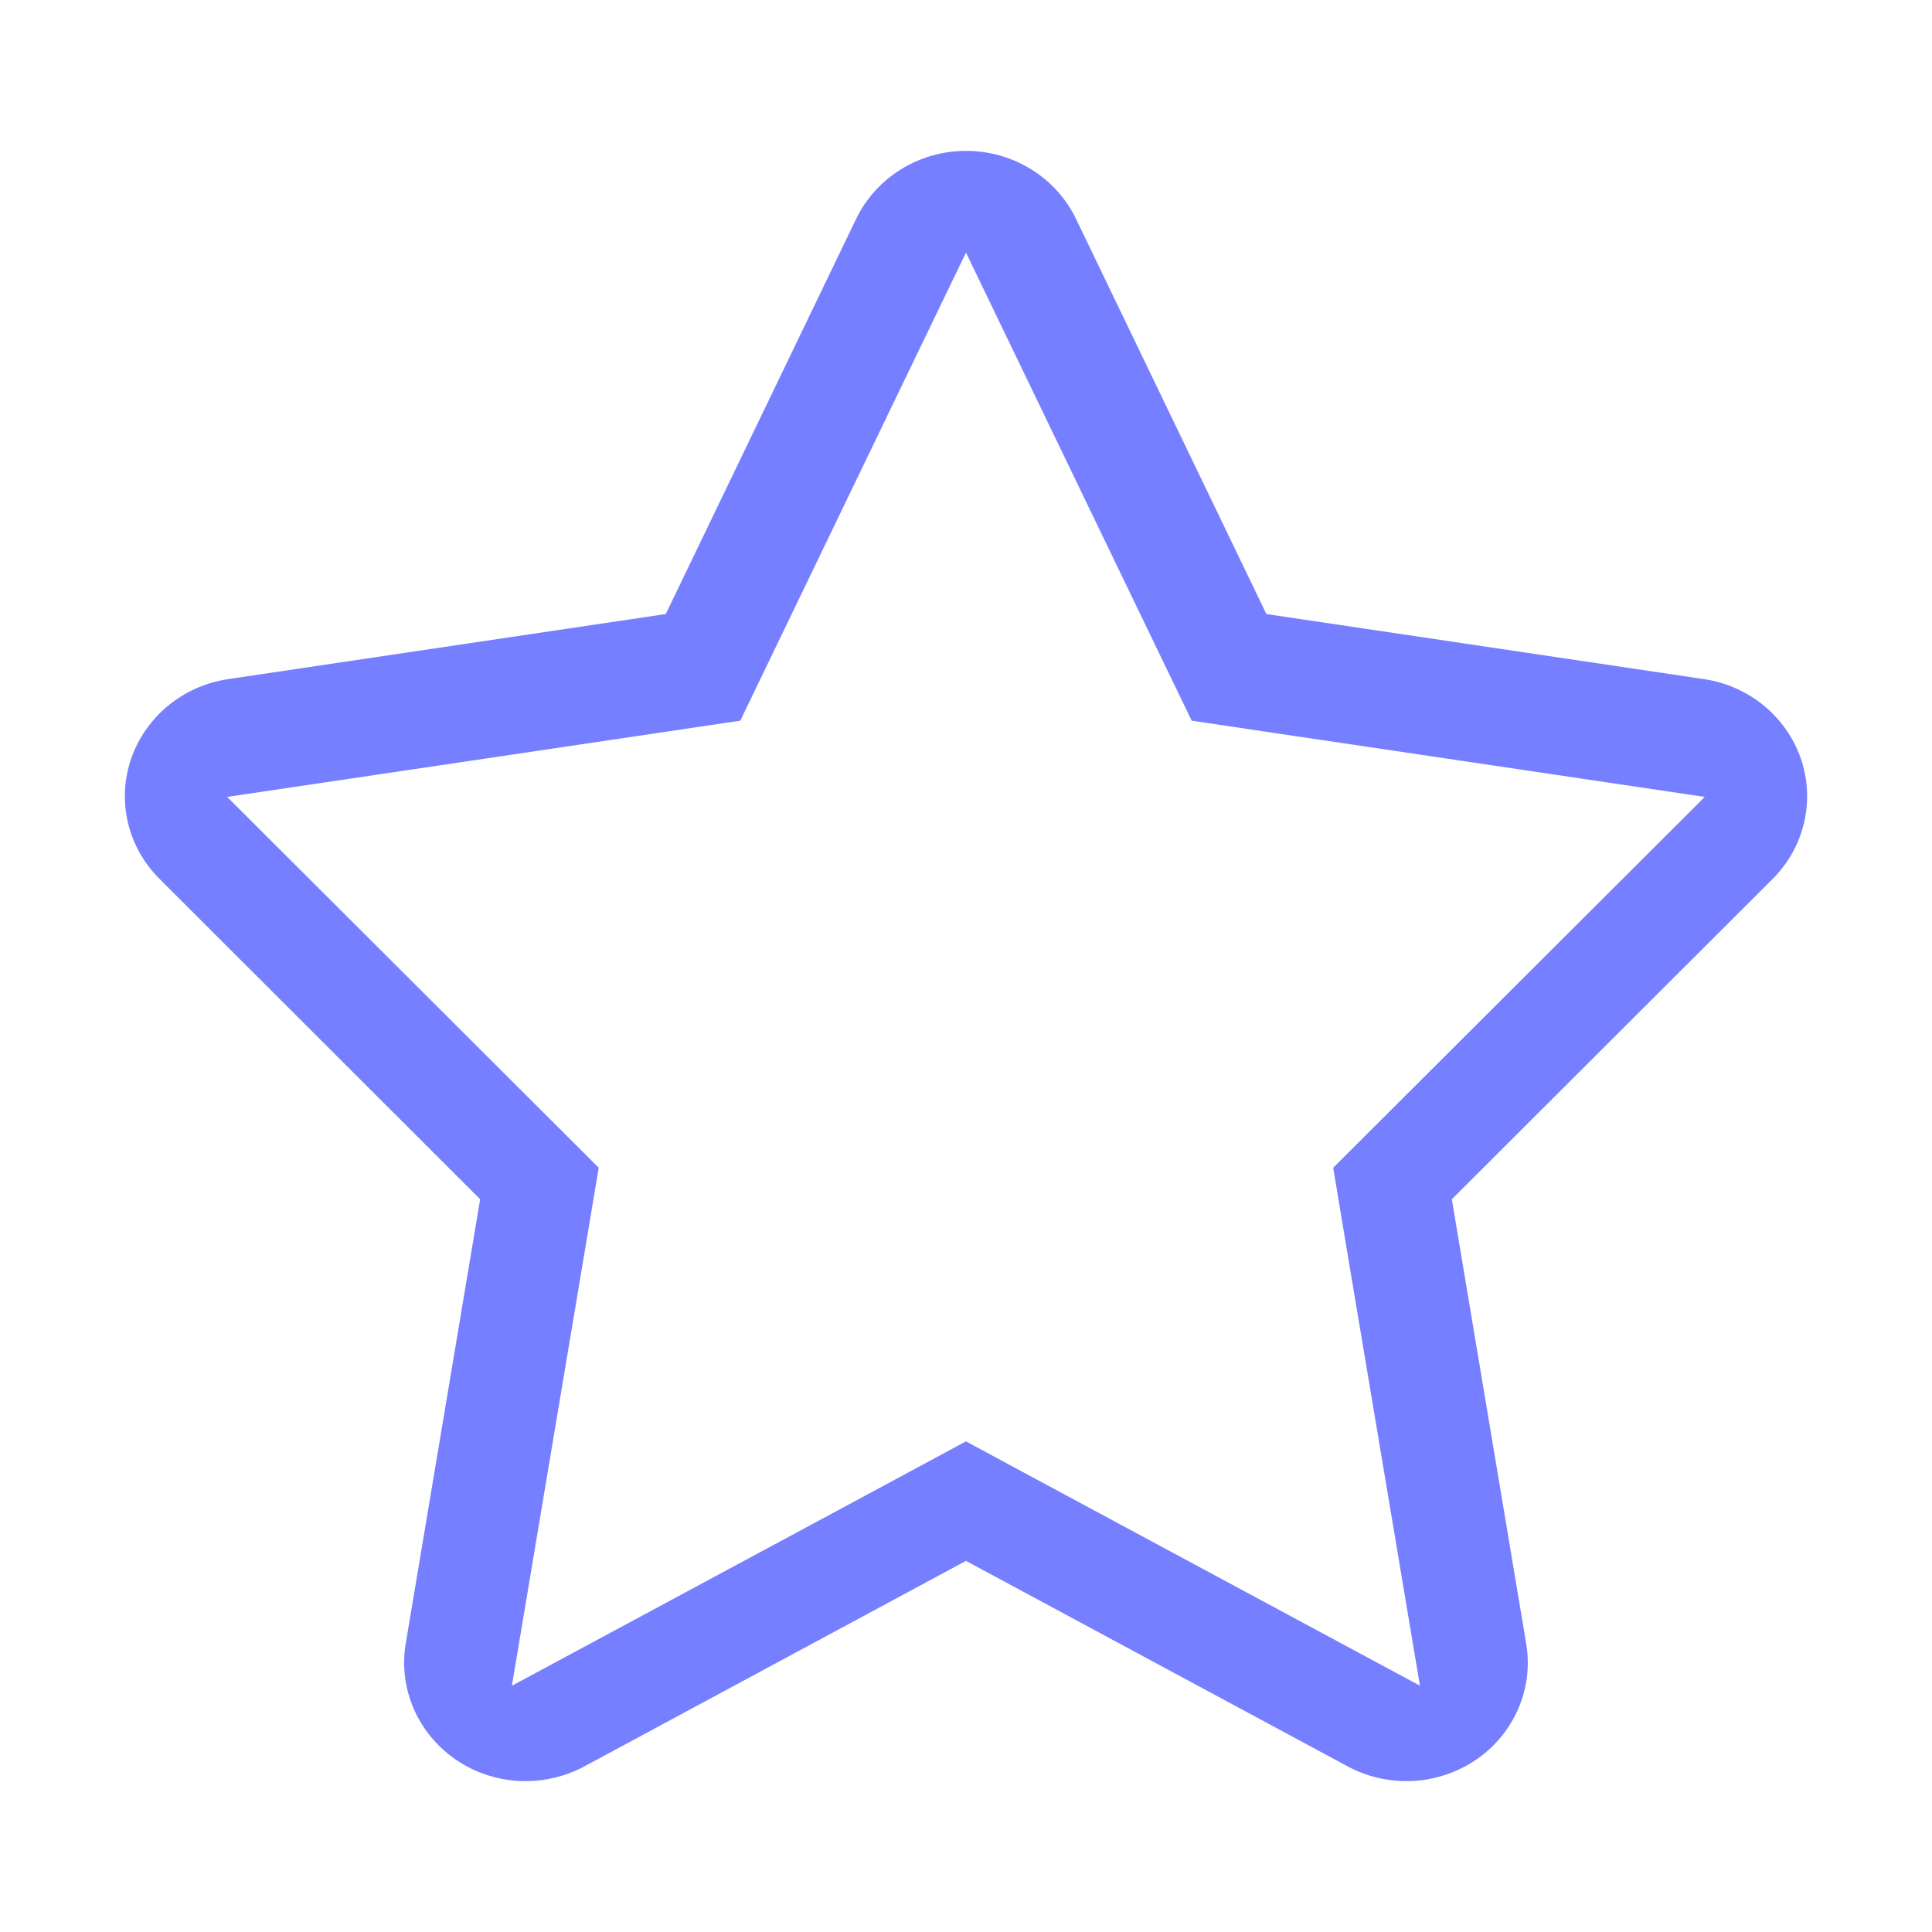 <svg t="1676966815847" class="icon" viewBox="0 0 1024 1024" version="1.1" xmlns="http://www.w3.org/2000/svg" p-id="2655" width="128" height="128"><path d="M954.514 402.113c-7.724-22.304-27.494-38.582-51.328-42.155l-231.982-34.509L570.327 116.055c-10.595-22.01-33.307-36.087-58.312-36.087-24.918 0-47.632 14.077-58.264 36.087L352.876 325.449l-232.025 34.509c-23.84 3.574-43.606 19.851-51.329 42.155-7.685 22.299-1.873 46.884 14.989 63.662L254.491 635.63 215.04 871.145c-3.946 23.716 6.311 47.551 26.454 61.424 11.087 7.642 24.086 11.464 37.084 11.464 10.718 0 21.473-2.621 31.149-7.809l202.25-108.934L714.31 936.224c9.714 5.23 20.431 7.809 31.105 7.809 12.999 0 25.996-3.864 37.127-11.464 20.1-13.874 30.354-37.67 26.369-61.424L769.5 635.63l170.104-169.855C956.382 448.997 962.114 424.412 954.514 402.113L954.514 402.113zM734.95 590.657l-28.326 28.278 6.563 39.457 39.409 235.058L548.812 783.81l-36.833-19.851L475.14 783.81l-203.828 109.68 39.414-235.098 6.602-39.457-28.321-28.278-168.61-168.277 231.274-34.348 40.702-6.058 17.855-37.049 101.75-211.051 101.746 211.051 17.898 37.049 40.658 6.058 231.275 34.348L734.95 590.657 734.95 590.657z" fill="#757FFF" p-id="2656"></path></svg>